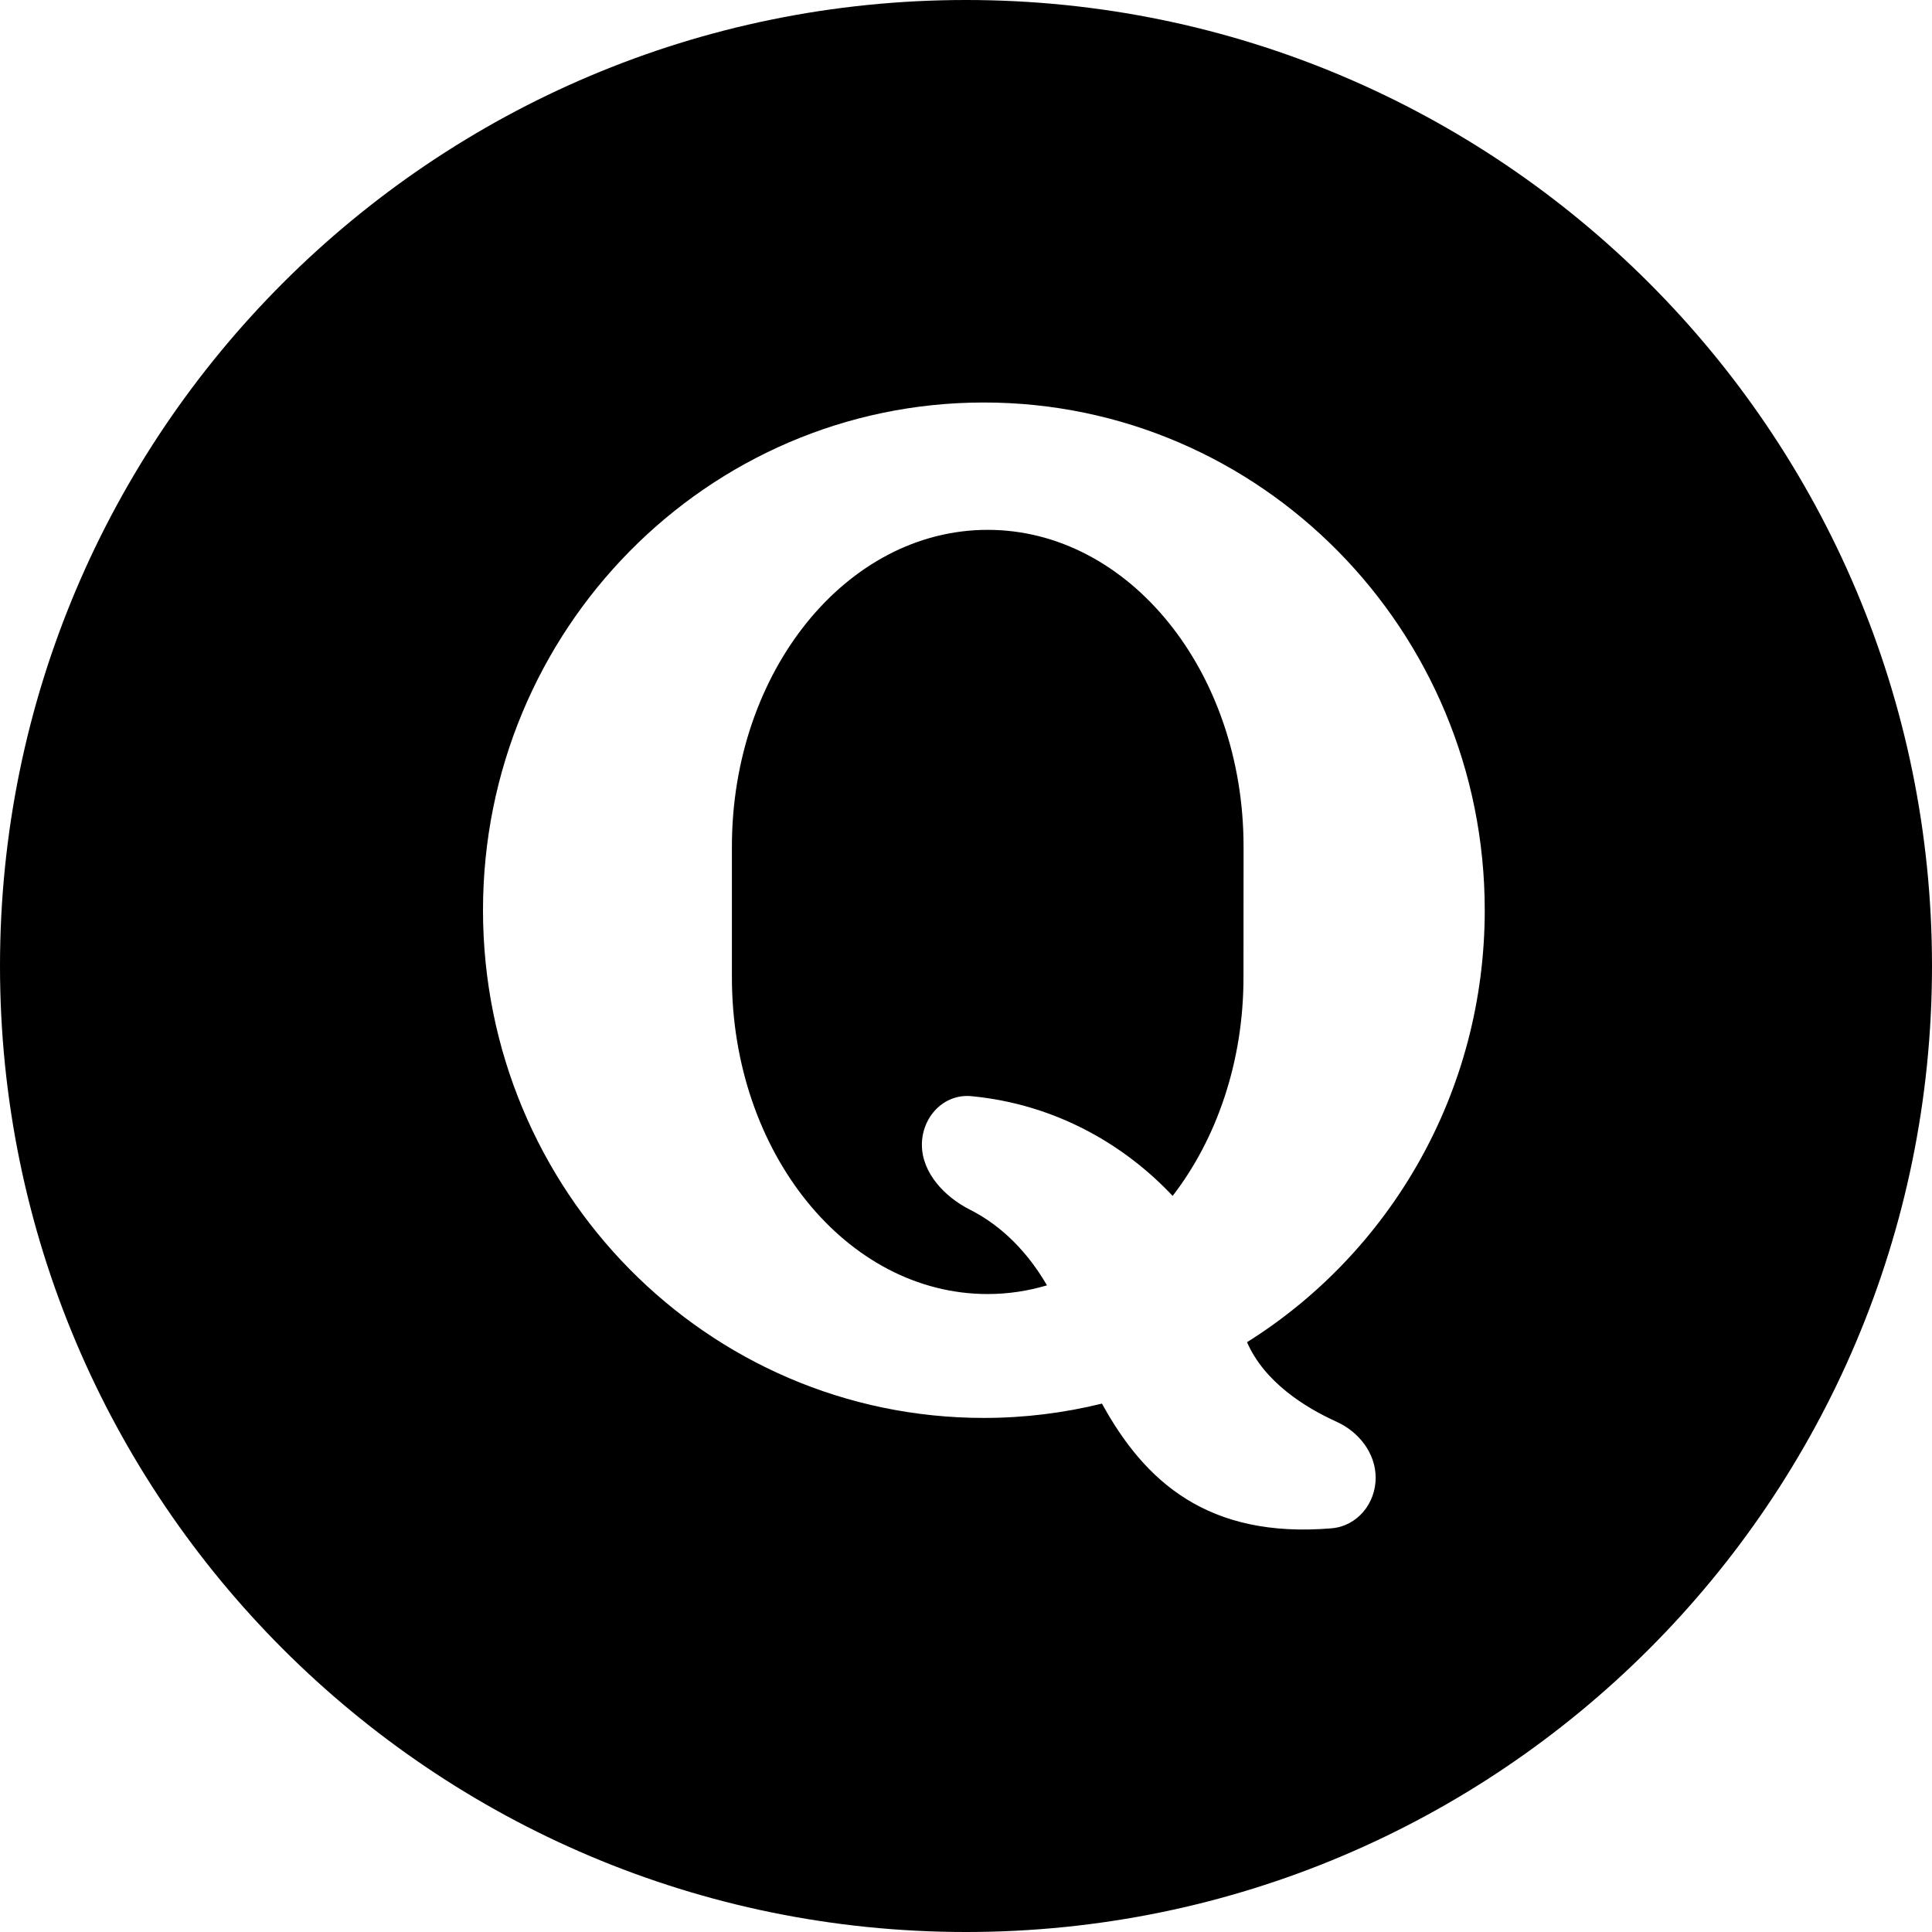 <svg width="24" height="24" viewBox="0 0 24 24" fill="none" xmlns="http://www.w3.org/2000/svg">
<path d="M12 24C18.627 24 24 18.627 24 12C24 5.373 18.627 0 12 0C5.373 0 0 5.373 0 12C0 18.627 5.373 24 12 24ZM18.444 11.306C18.444 13.573 17.264 15.562 15.491 16.673C15.709 17.173 16.217 17.486 16.602 17.661C16.88 17.786 17.089 18.052 17.089 18.357C17.089 18.677 16.861 18.957 16.543 18.985C15.002 19.115 14.219 18.402 13.689 17.436C13.218 17.552 12.728 17.614 12.222 17.614C8.785 17.614 6 14.791 6 11.307C6 7.825 8.785 5 12.222 5C15.658 5 18.444 7.825 18.444 11.306ZM14.567 14.856C15.111 14.151 15.447 13.194 15.447 12.142L15.448 10.517C15.448 8.343 14.025 6.582 12.269 6.582C10.514 6.582 9.092 8.343 9.092 10.517V12.141C9.092 14.314 10.514 16.075 12.269 16.075C12.524 16.075 12.769 16.037 13.006 15.967C12.709 15.456 12.347 15.177 12.047 15.026C11.735 14.868 11.452 14.57 11.452 14.221C11.452 13.876 11.723 13.585 12.066 13.617C13.137 13.719 13.99 14.241 14.567 14.856Z" fill="black"/>
</svg>
